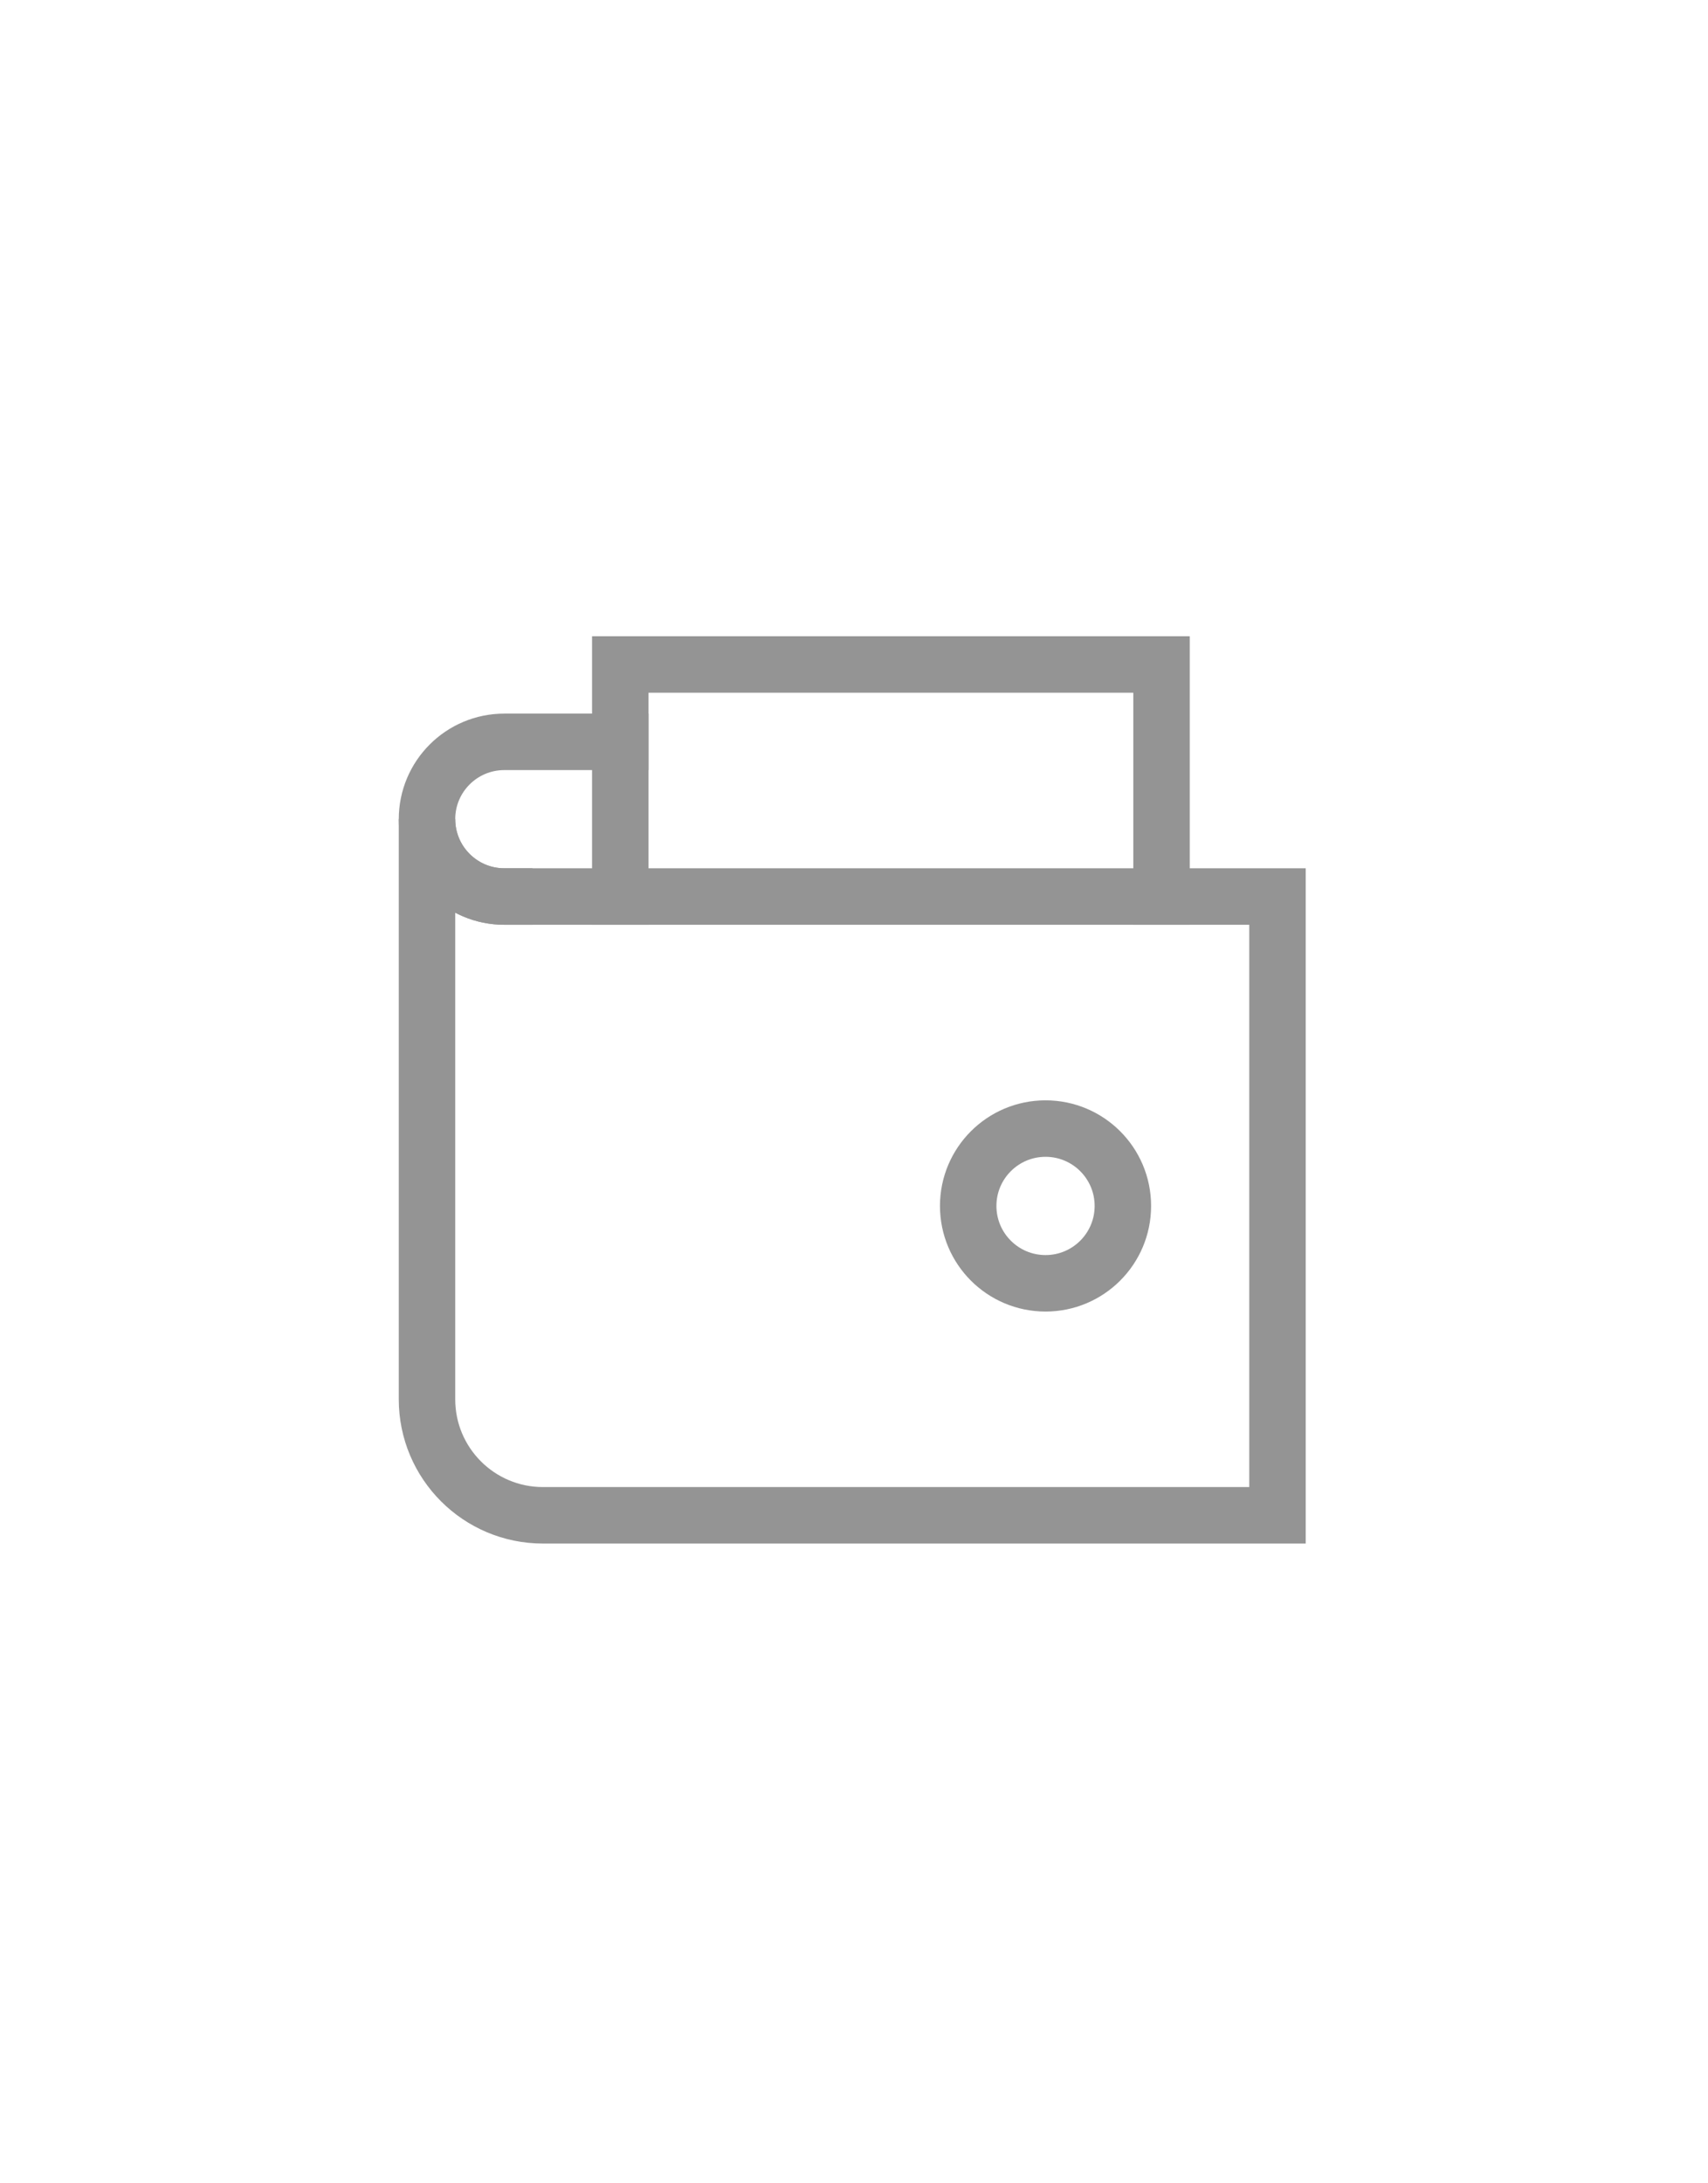 <?xml version="1.0" encoding="UTF-8"?>
<svg width="36px" height="46px" viewBox="0 0 36 46" version="1.1" xmlns="http://www.w3.org/2000/svg" xmlns:xlink="http://www.w3.org/1999/xlink">
    <!-- Generator: Sketch 46.2 (44496) - http://www.bohemiancoding.com/sketch -->
    <title>icon-nav-wallet</title>
    <desc>Created with Sketch.</desc>
    <defs></defs>
    <g id="Symbols" stroke="none" stroke-width="1" fill="none" fill-rule="evenodd" stroke-linecap="square">
        <g id="browser-macOS-40b-profile-d16" transform="translate(-264, -61)" stroke="#949494" stroke-width="1.19">
            <g id="navbar-384px" transform="translate(42, 49)">
                <g id="wallet" transform="translate(222, 12)">
                    <path d="M13.074,15.63 L10.63,15.63 C9.729,15.63 9,16.359 9,17.259 L9,17.259 C9,18.16 9.729,18.889 10.63,18.889" id="Shape"></path>
                    <polyline id="Shape" points="13.074 18.889 13.074 14 24.482 14 24.482 18.889"></polyline>
                    <path d="M26.926,18.889 L10.63,18.889 C9.729,18.889 9,18.16 9,17.259 L9,29.482 C9,30.832 10.094,31.926 11.444,31.926 L26.926,31.926 L26.926,18.889 Z" id="Shape"></path>
                    <circle id="Oval" cx="22.037" cy="25.408" r="1.63"></circle>
                </g>
            </g>
        </g>
    </g>
</svg>